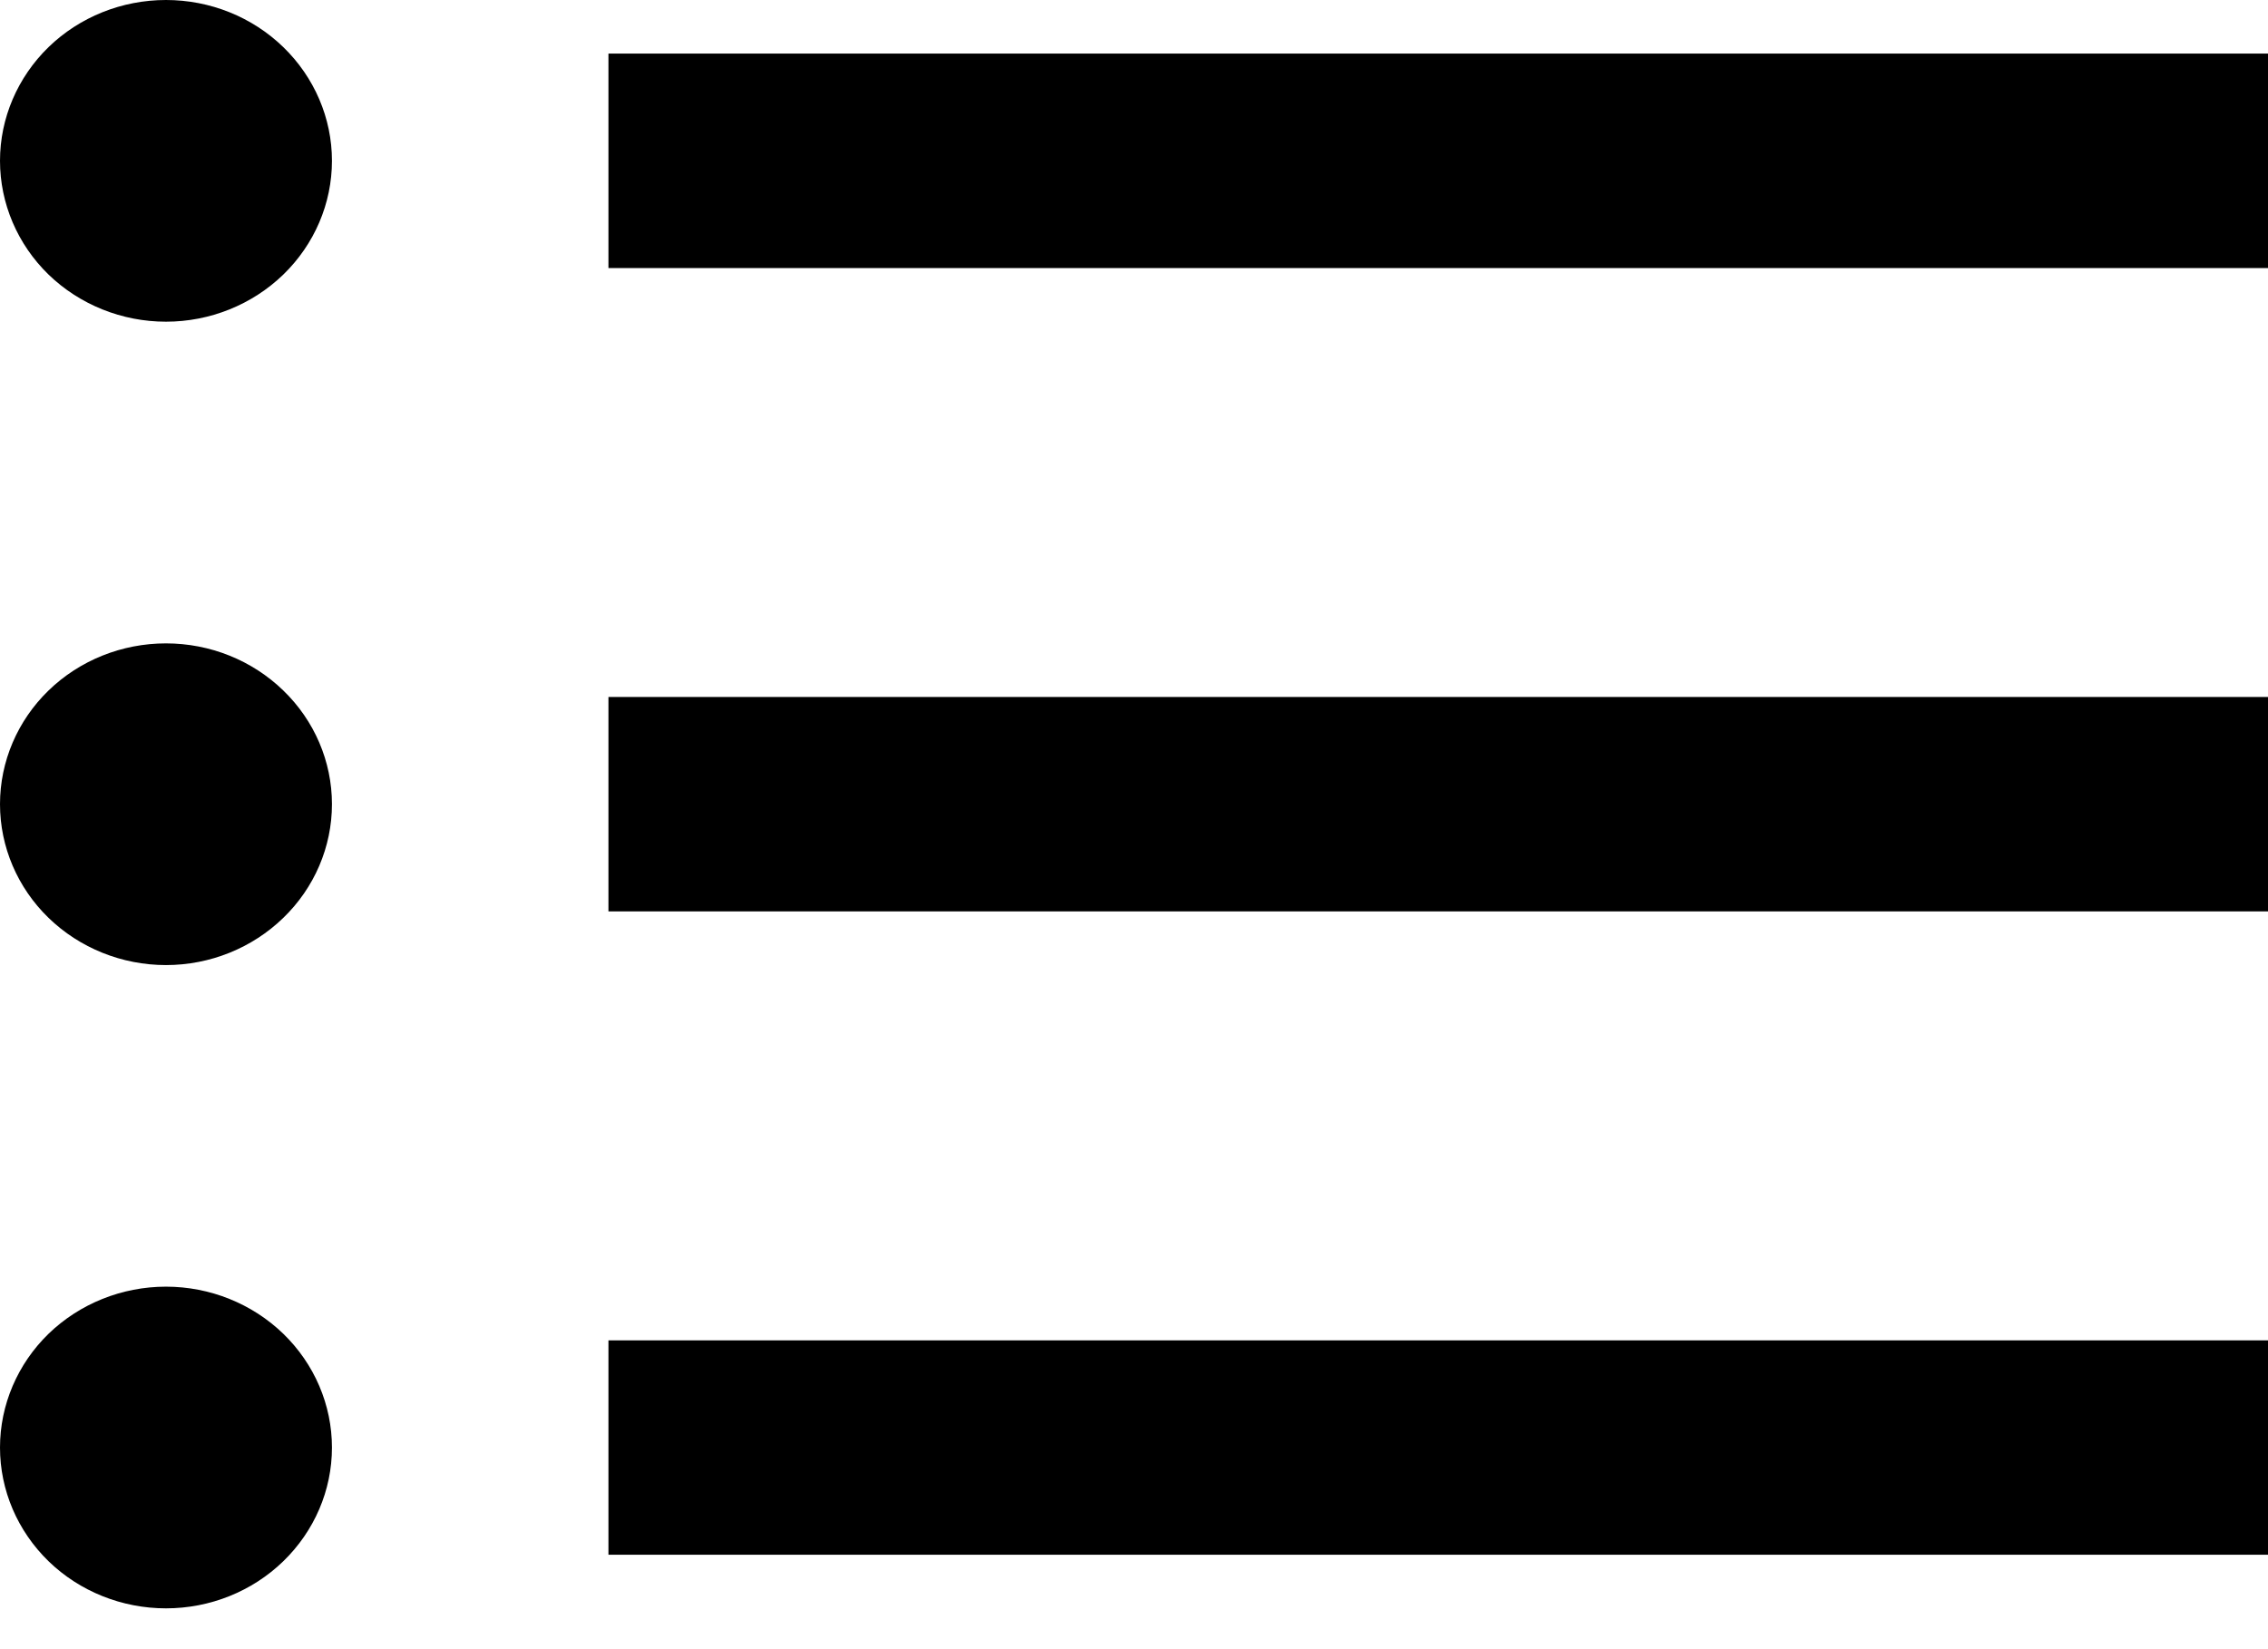 <svg width="22" height="16" viewBox="0 0 22 16" fill="none" xmlns="http://www.w3.org/2000/svg">
  <path d="M1.61 0C1.183 0 0.773 0.164 0.471 0.457C0.17 0.75 0 1.147 0 1.56C0 1.974 0.17 2.371 0.471 2.664C0.773 2.956 1.183 3.121 1.61 3.121C2.037 3.121 2.446 2.956 2.748 2.664C3.05 2.371 3.22 1.974 3.22 1.56C3.22 1.147 3.05 0.75 2.748 0.457C2.446 0.164 2.037 0 1.61 0ZM5.902 0.52V2.601H22V0.52H5.902ZM1.61 6.242C1.183 6.242 0.773 6.406 0.471 6.699C0.17 6.991 0 7.388 0 7.802C0 8.216 0.17 8.613 0.471 8.905C0.773 9.198 1.183 9.363 1.61 9.363C2.037 9.363 2.446 9.198 2.748 8.905C3.05 8.613 3.22 8.216 3.22 7.802C3.22 7.388 3.05 6.991 2.748 6.699C2.446 6.406 2.037 6.242 1.61 6.242ZM5.902 6.762V8.842H22V6.762H5.902ZM1.61 12.483C1.183 12.483 0.773 12.648 0.471 12.94C0.17 13.233 0 13.63 0 14.044C0 14.458 0.17 14.854 0.471 15.147C0.773 15.44 1.183 15.604 1.61 15.604C2.037 15.604 2.446 15.44 2.748 15.147C3.05 14.854 3.22 14.458 3.22 14.044C3.22 13.63 3.05 13.233 2.748 12.94C2.446 12.648 2.037 12.483 1.61 12.483ZM5.902 13.004V15.084H22V13.004H5.902Z" fill="black"/>
</svg>
